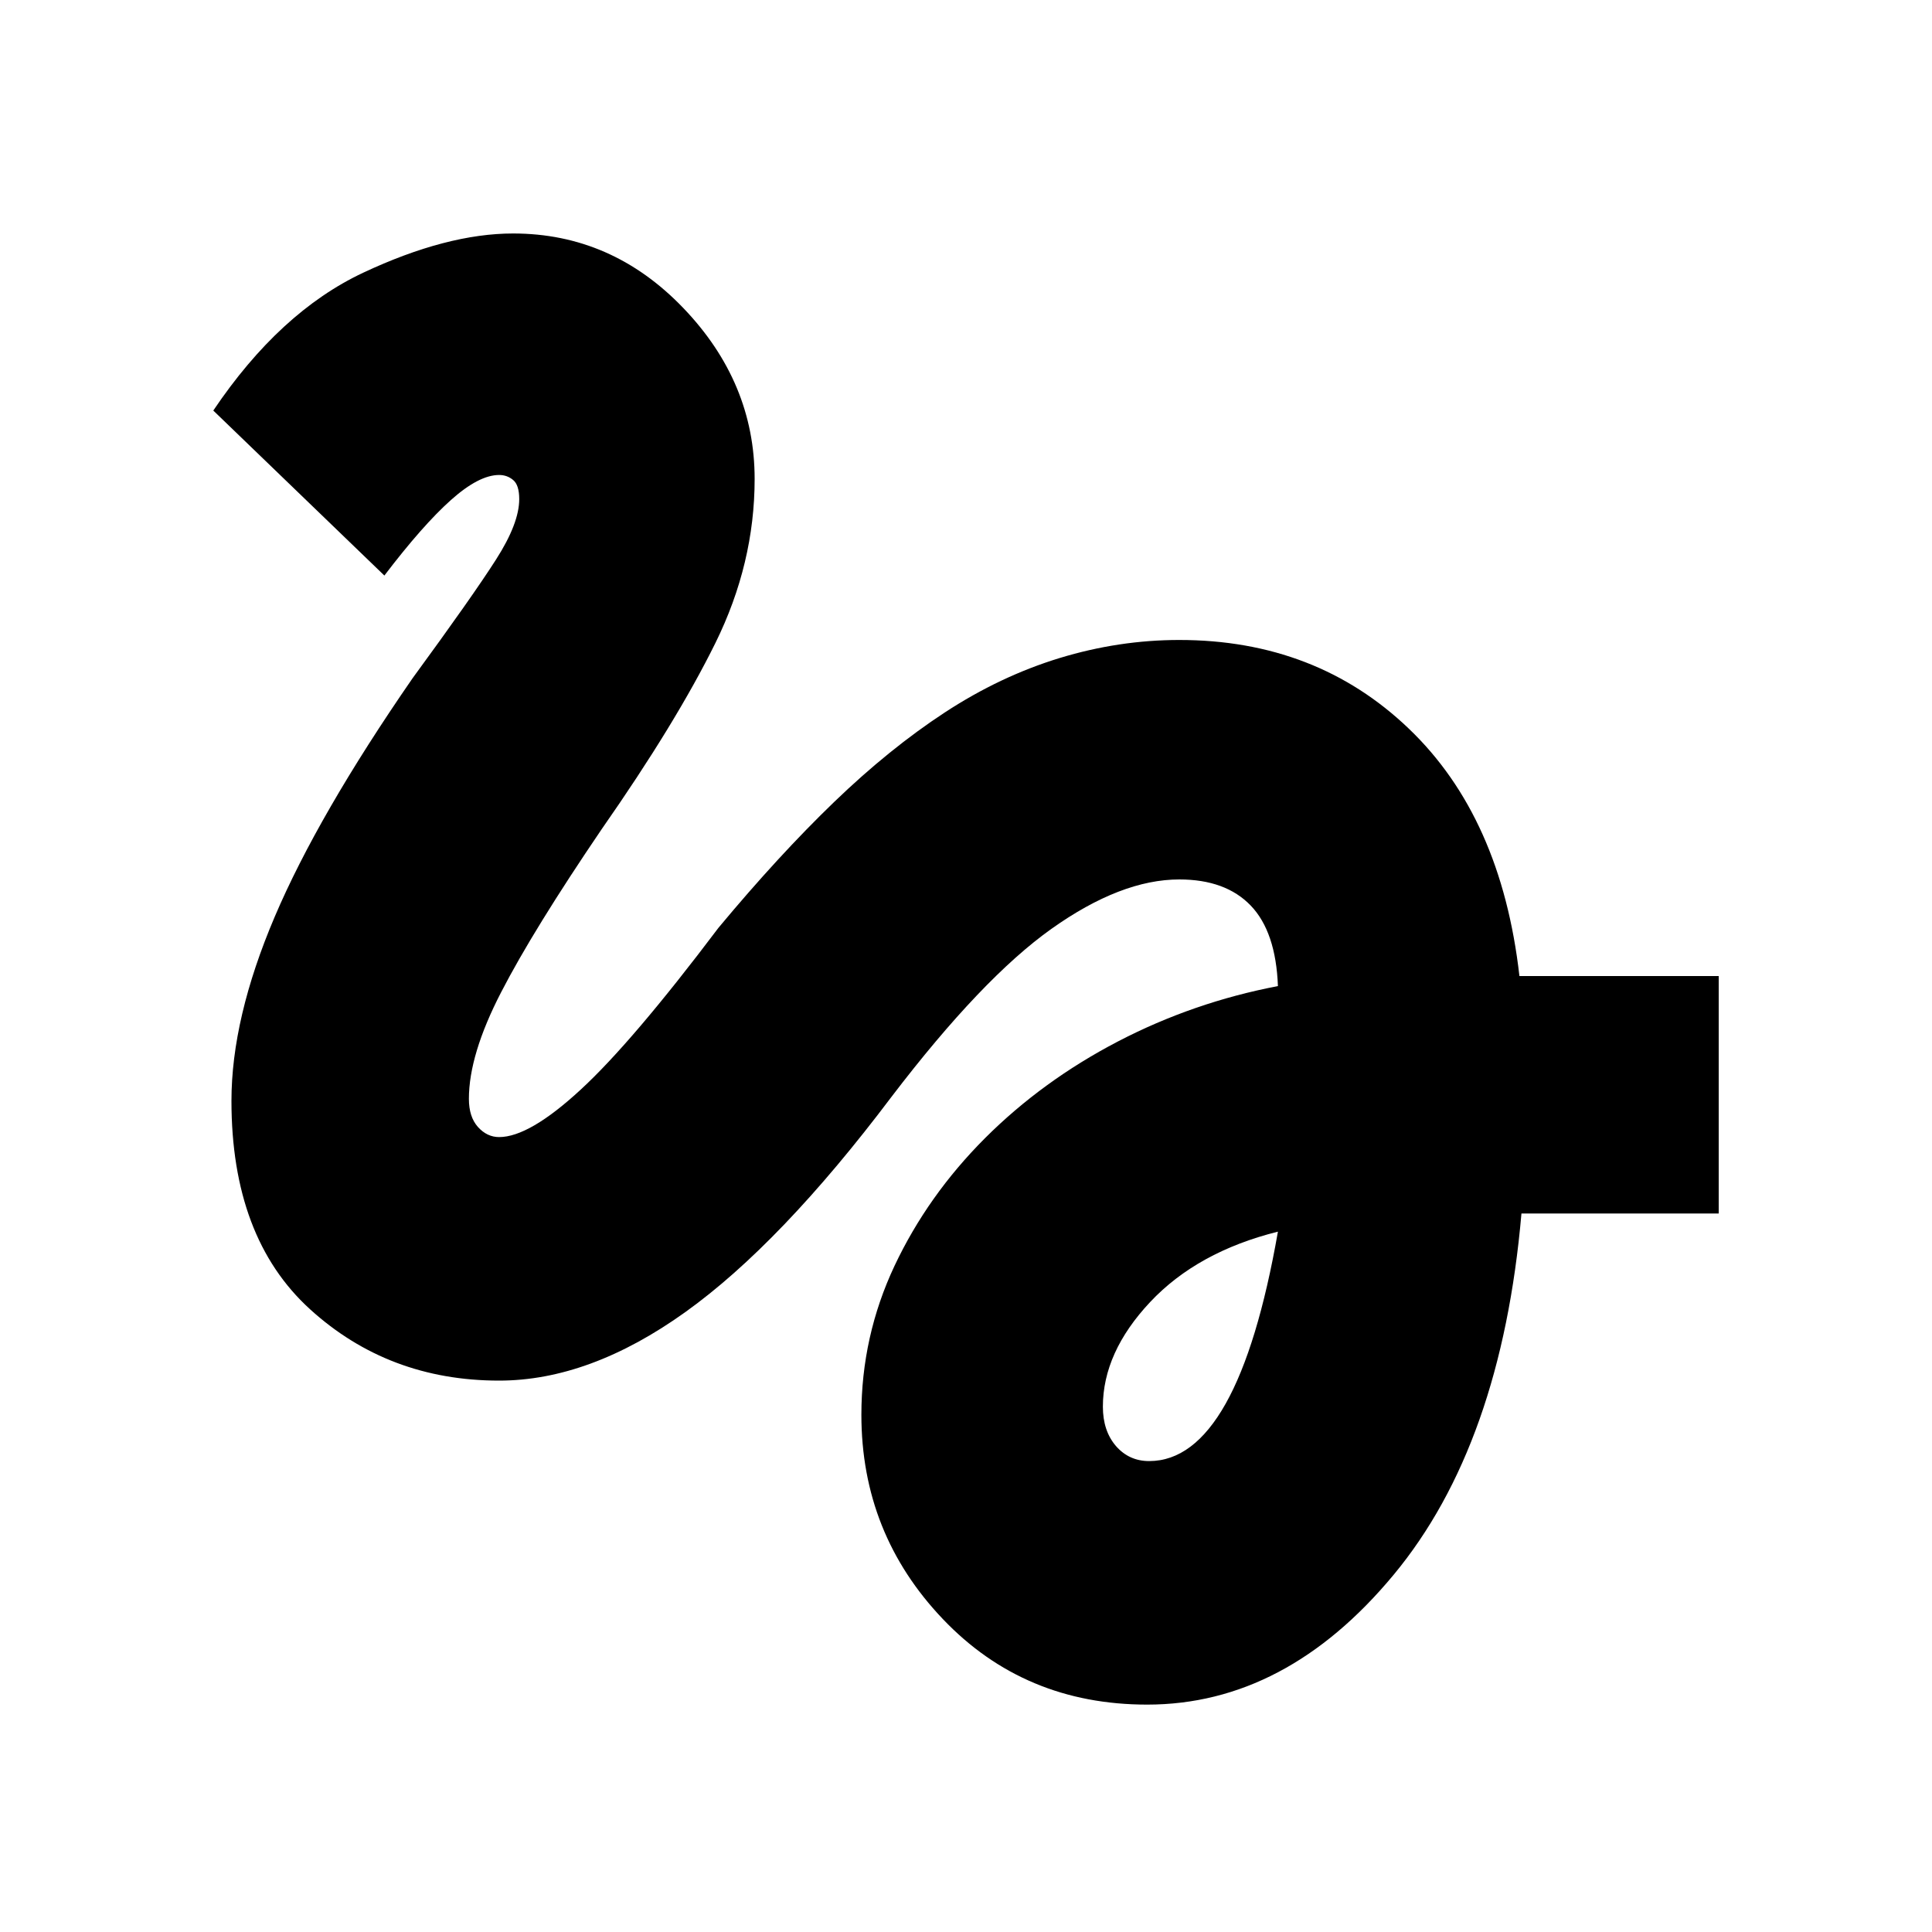 <svg xmlns="http://www.w3.org/2000/svg" height="20" width="20"><path d="M11.875 17.646q-1.271 0-2.115-.886-.843-.885-.843-2.114 0-.813.343-1.542.344-.729.938-1.323.594-.593 1.375-1 .781-.406 1.656-.573-.021-.562-.281-.833-.26-.271-.74-.271-.604 0-1.323.511-.718.51-1.656 1.739-1.146 1.521-2.135 2.229-.99.709-1.927.709-1.146 0-1.959-.74-.812-.74-.812-2.156 0-.854.448-1.906t1.427-2.469q.625-.854.864-1.229.24-.375.24-.625 0-.146-.063-.198-.062-.052-.145-.052-.209 0-.5.26-.292.261-.688.781L2.208 4.25q.688-1.021 1.552-1.427.865-.406 1.552-.406 1.021 0 1.761.771.739.77.739 1.77 0 .875-.406 1.698T6.229 8.583q-.708 1.042-1.041 1.688-.334.646-.334 1.104 0 .187.094.292.094.104.219.104.312 0 .843-.49.532-.489 1.428-1.677.624-.75 1.197-1.302.573-.552 1.146-.927t1.188-.563q.614-.187 1.239-.187 1.417 0 2.375.917.959.916 1.146 2.562h2.063v2.458H15.75q-.208 2.396-1.323 3.74-1.115 1.344-2.552 1.344Zm.021-2.521q.458 0 .792-.594.333-.593.541-1.781-.833.208-1.323.729-.489.521-.489 1.083 0 .25.135.407.136.156.344.156Z"/></svg>